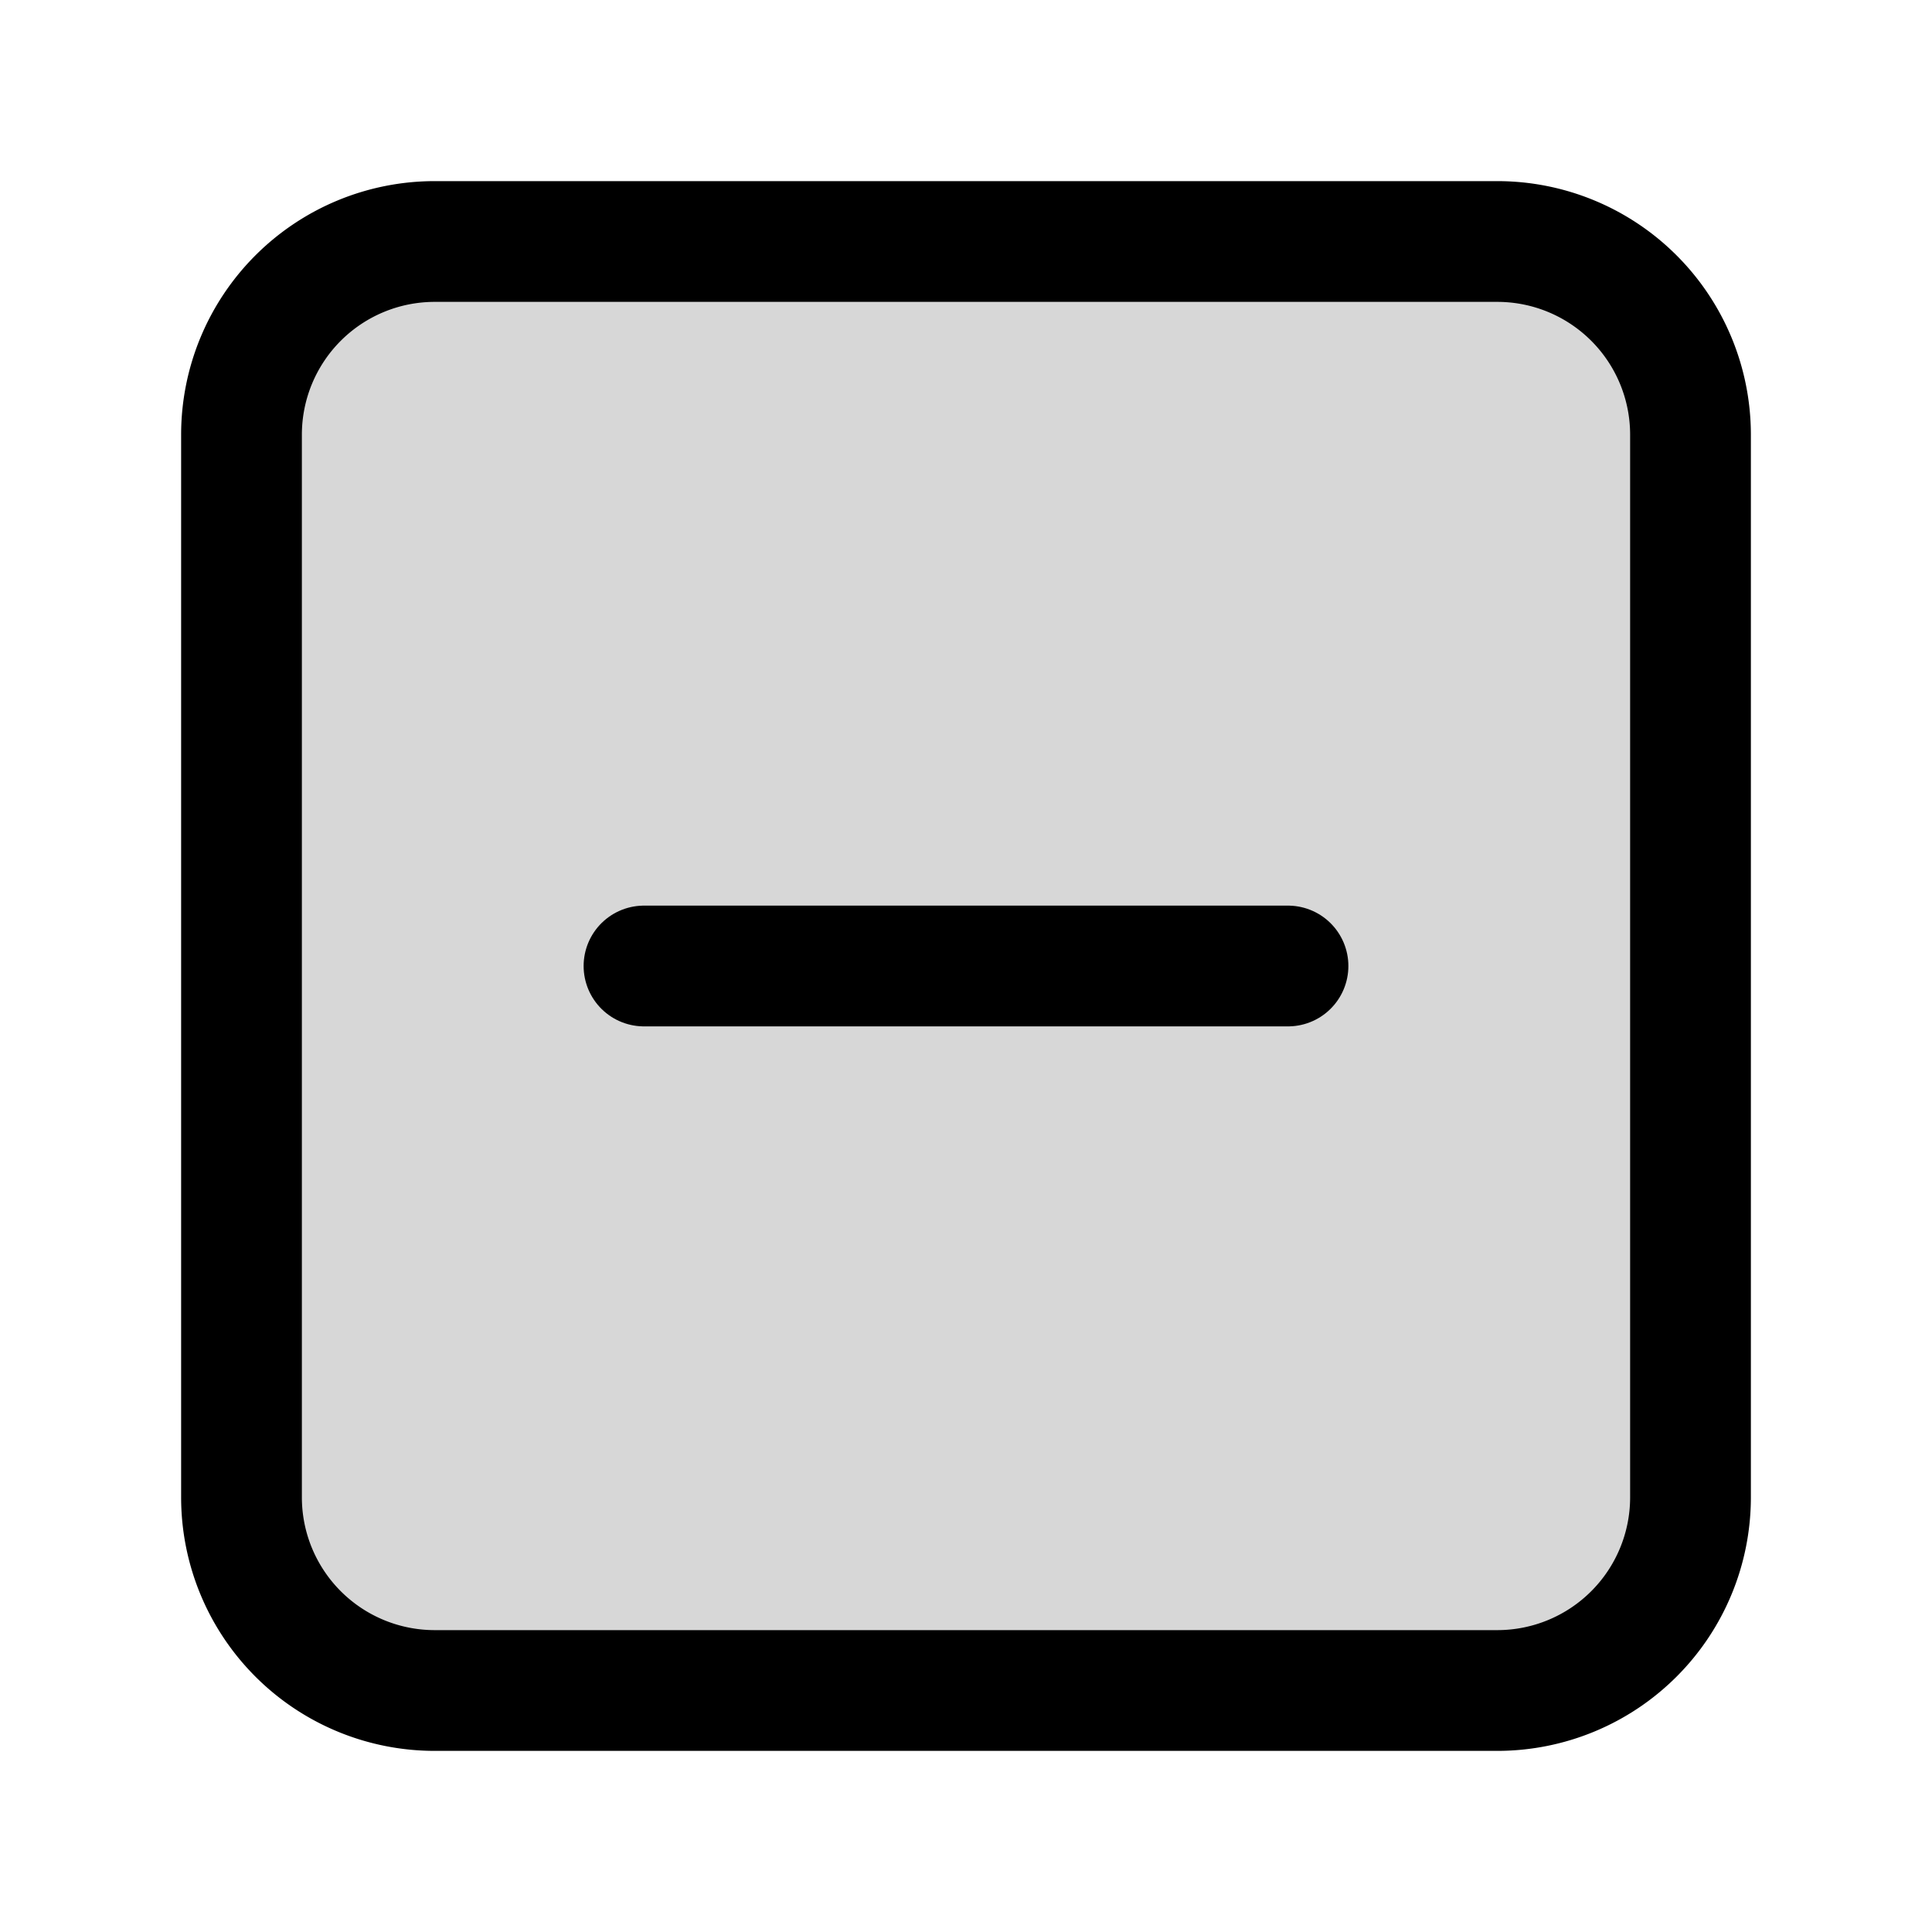 <svg width="24" height="24" fill="none" xmlns="http://www.w3.org/2000/svg"><path d="M18.6 3H5.4A2.4 2.4 0 0 0 3 5.4v13.2A2.4 2.4 0 0 0 5.4 21h13.2a2.4 2.4 0 0 0 2.4-2.4V5.4A2.4 2.4 0 0 0 18.6 3Z" fill="#000" fill-opacity=".16" stroke="#000" stroke-width="1.5" stroke-miterlimit="10"/><path d="M8 12h8" stroke="#000" stroke-width="1.5" stroke-miterlimit="10" stroke-linecap="round"/></svg>
